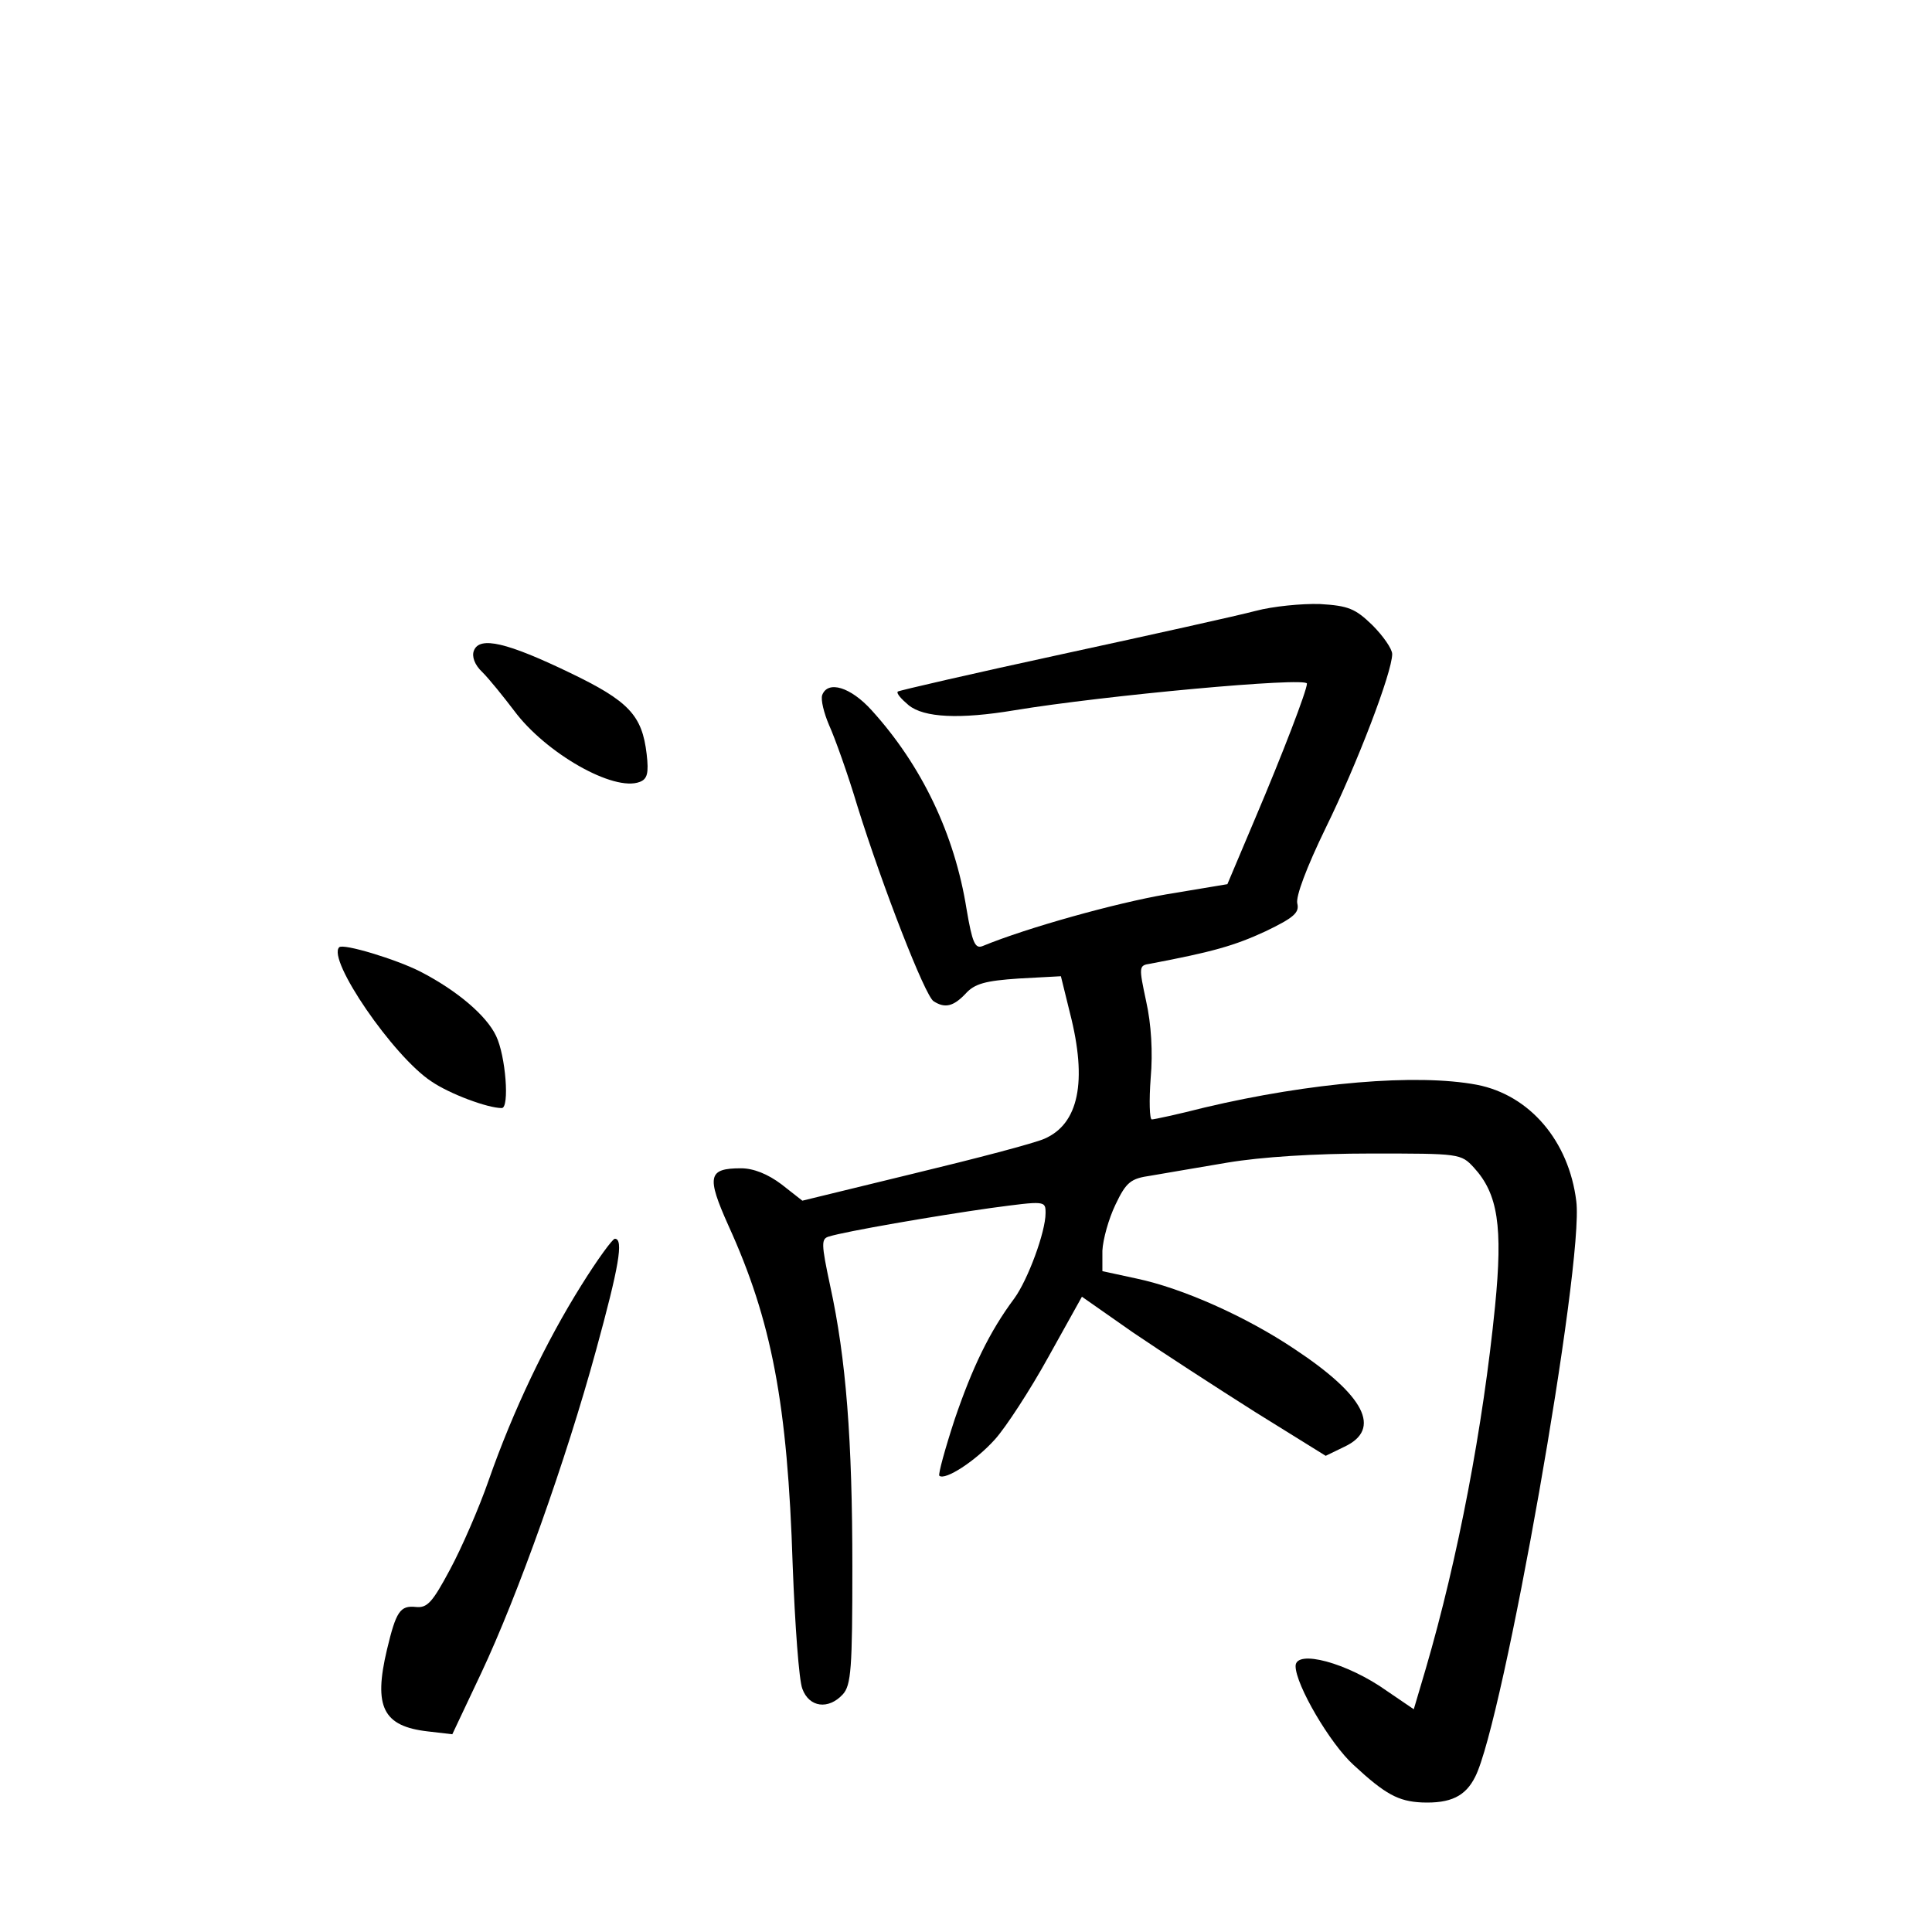 <?xml version="1.0" standalone="no"?>
<!DOCTYPE svg PUBLIC "-//W3C//DTD SVG 20010904//EN"
 "http://www.w3.org/TR/2001/REC-SVG-20010904/DTD/svg10.dtd">
<svg version="1.0" xmlns="http://www.w3.org/2000/svg"
 width="340pt" height="340pt" viewBox="0 0 340 340"
 preserveAspectRatio="xMidYMid meet">
<g transform="translate(0,340) scale(0.1,-0.1)"
fill="#000000" stroke="none">
<path d="M2210 2325 c-30 -8 -183 -42 -340 -76 -157 -34 -287 -64 -290 -66 -3
-3 6 -13 19 -24 27 -22 90 -25 186 -9 157 26 515 59 515 47 0 -12 -43 -124
-91 -237 l-49 -116 -108 -18 c-87 -15 -243 -58 -323 -91 -13 -5 -18 6 -28 65
-21 132 -79 253 -167 350 -37 41 -77 53 -87 27 -3 -8 3 -32 12 -53 10 -22 33
-86 50 -143 44 -141 119 -334 134 -343 20 -13 35 -9 56 13 16 18 35 23 94 27
l74 4 16 -65 c31 -121 15 -195 -45 -221 -18 -8 -121 -35 -229 -61 l-197 -48
-37 29 c-24 18 -49 28 -71 28 -58 0 -61 -14 -22 -101 76 -167 104 -313 113
-598 4 -104 11 -202 17 -217 12 -33 46 -37 71 -10 15 16 17 47 17 224 0 224
-11 367 -39 495 -16 75 -16 83 -2 87 29 9 185 36 284 50 97 13 97 13 97 -9 0
-33 -31 -117 -55 -150 -44 -59 -74 -122 -105 -213 -17 -52 -29 -96 -27 -99 10
-9 64 26 98 64 19 21 62 87 94 145 l59 106 90 -63 c50 -34 147 -97 215 -140
l124 -77 33 16 c66 31 36 90 -88 172 -85 57 -197 107 -278 124 l-60 13 0 36
c1 20 11 56 23 81 19 40 27 46 62 51 22 4 83 14 135 23 60 10 153 16 253 16
156 0 158 0 181 -25 42 -46 51 -103 37 -244 -21 -211 -65 -443 -122 -638 l-21
-71 -47 32 c-70 50 -161 74 -161 44 0 -33 61 -137 102 -174 56 -52 79 -64 120
-66 51 -2 77 11 94 45 49 95 192 904 178 1013 -13 106 -82 187 -175 205 -106
20 -293 4 -479 -40 -47 -12 -89 -21 -93 -21 -4 0 -5 33 -2 73 4 45 1 95 -8
135 -13 61 -13 63 7 66 111 21 149 32 203 57 50 24 60 33 56 49 -3 12 16 63
50 133 55 112 117 274 117 306 0 9 -16 32 -35 51 -30 29 -42 34 -92 37 -32 1
-83 -4 -113 -12z"/>
<path d="M834 2255 c-4 -10 1 -25 15 -38 12 -12 37 -43 56 -68 55 -74 175
-143 221 -125 13 5 16 15 12 49 -8 68 -31 93 -135 143 -110 53 -159 65 -169
39z"/>
<path d="M597 1733 c-22 -21 95 -192 162 -236 32 -22 99 -47 124 -47 14 0 7
92 -10 127 -17 36 -69 80 -133 113 -43 22 -136 50 -143 43z"/>
<path d="M1023 1138 c-62 -99 -120 -220 -163 -343 -17 -49 -48 -120 -68 -157
-31 -58 -40 -68 -60 -66 -28 3 -35 -8 -51 -75 -24 -101 -7 -135 72 -144 l43
-5 51 108 c64 136 149 374 202 568 40 146 49 196 33 196 -4 0 -31 -37 -59 -82z"/>
</g>
</svg>
